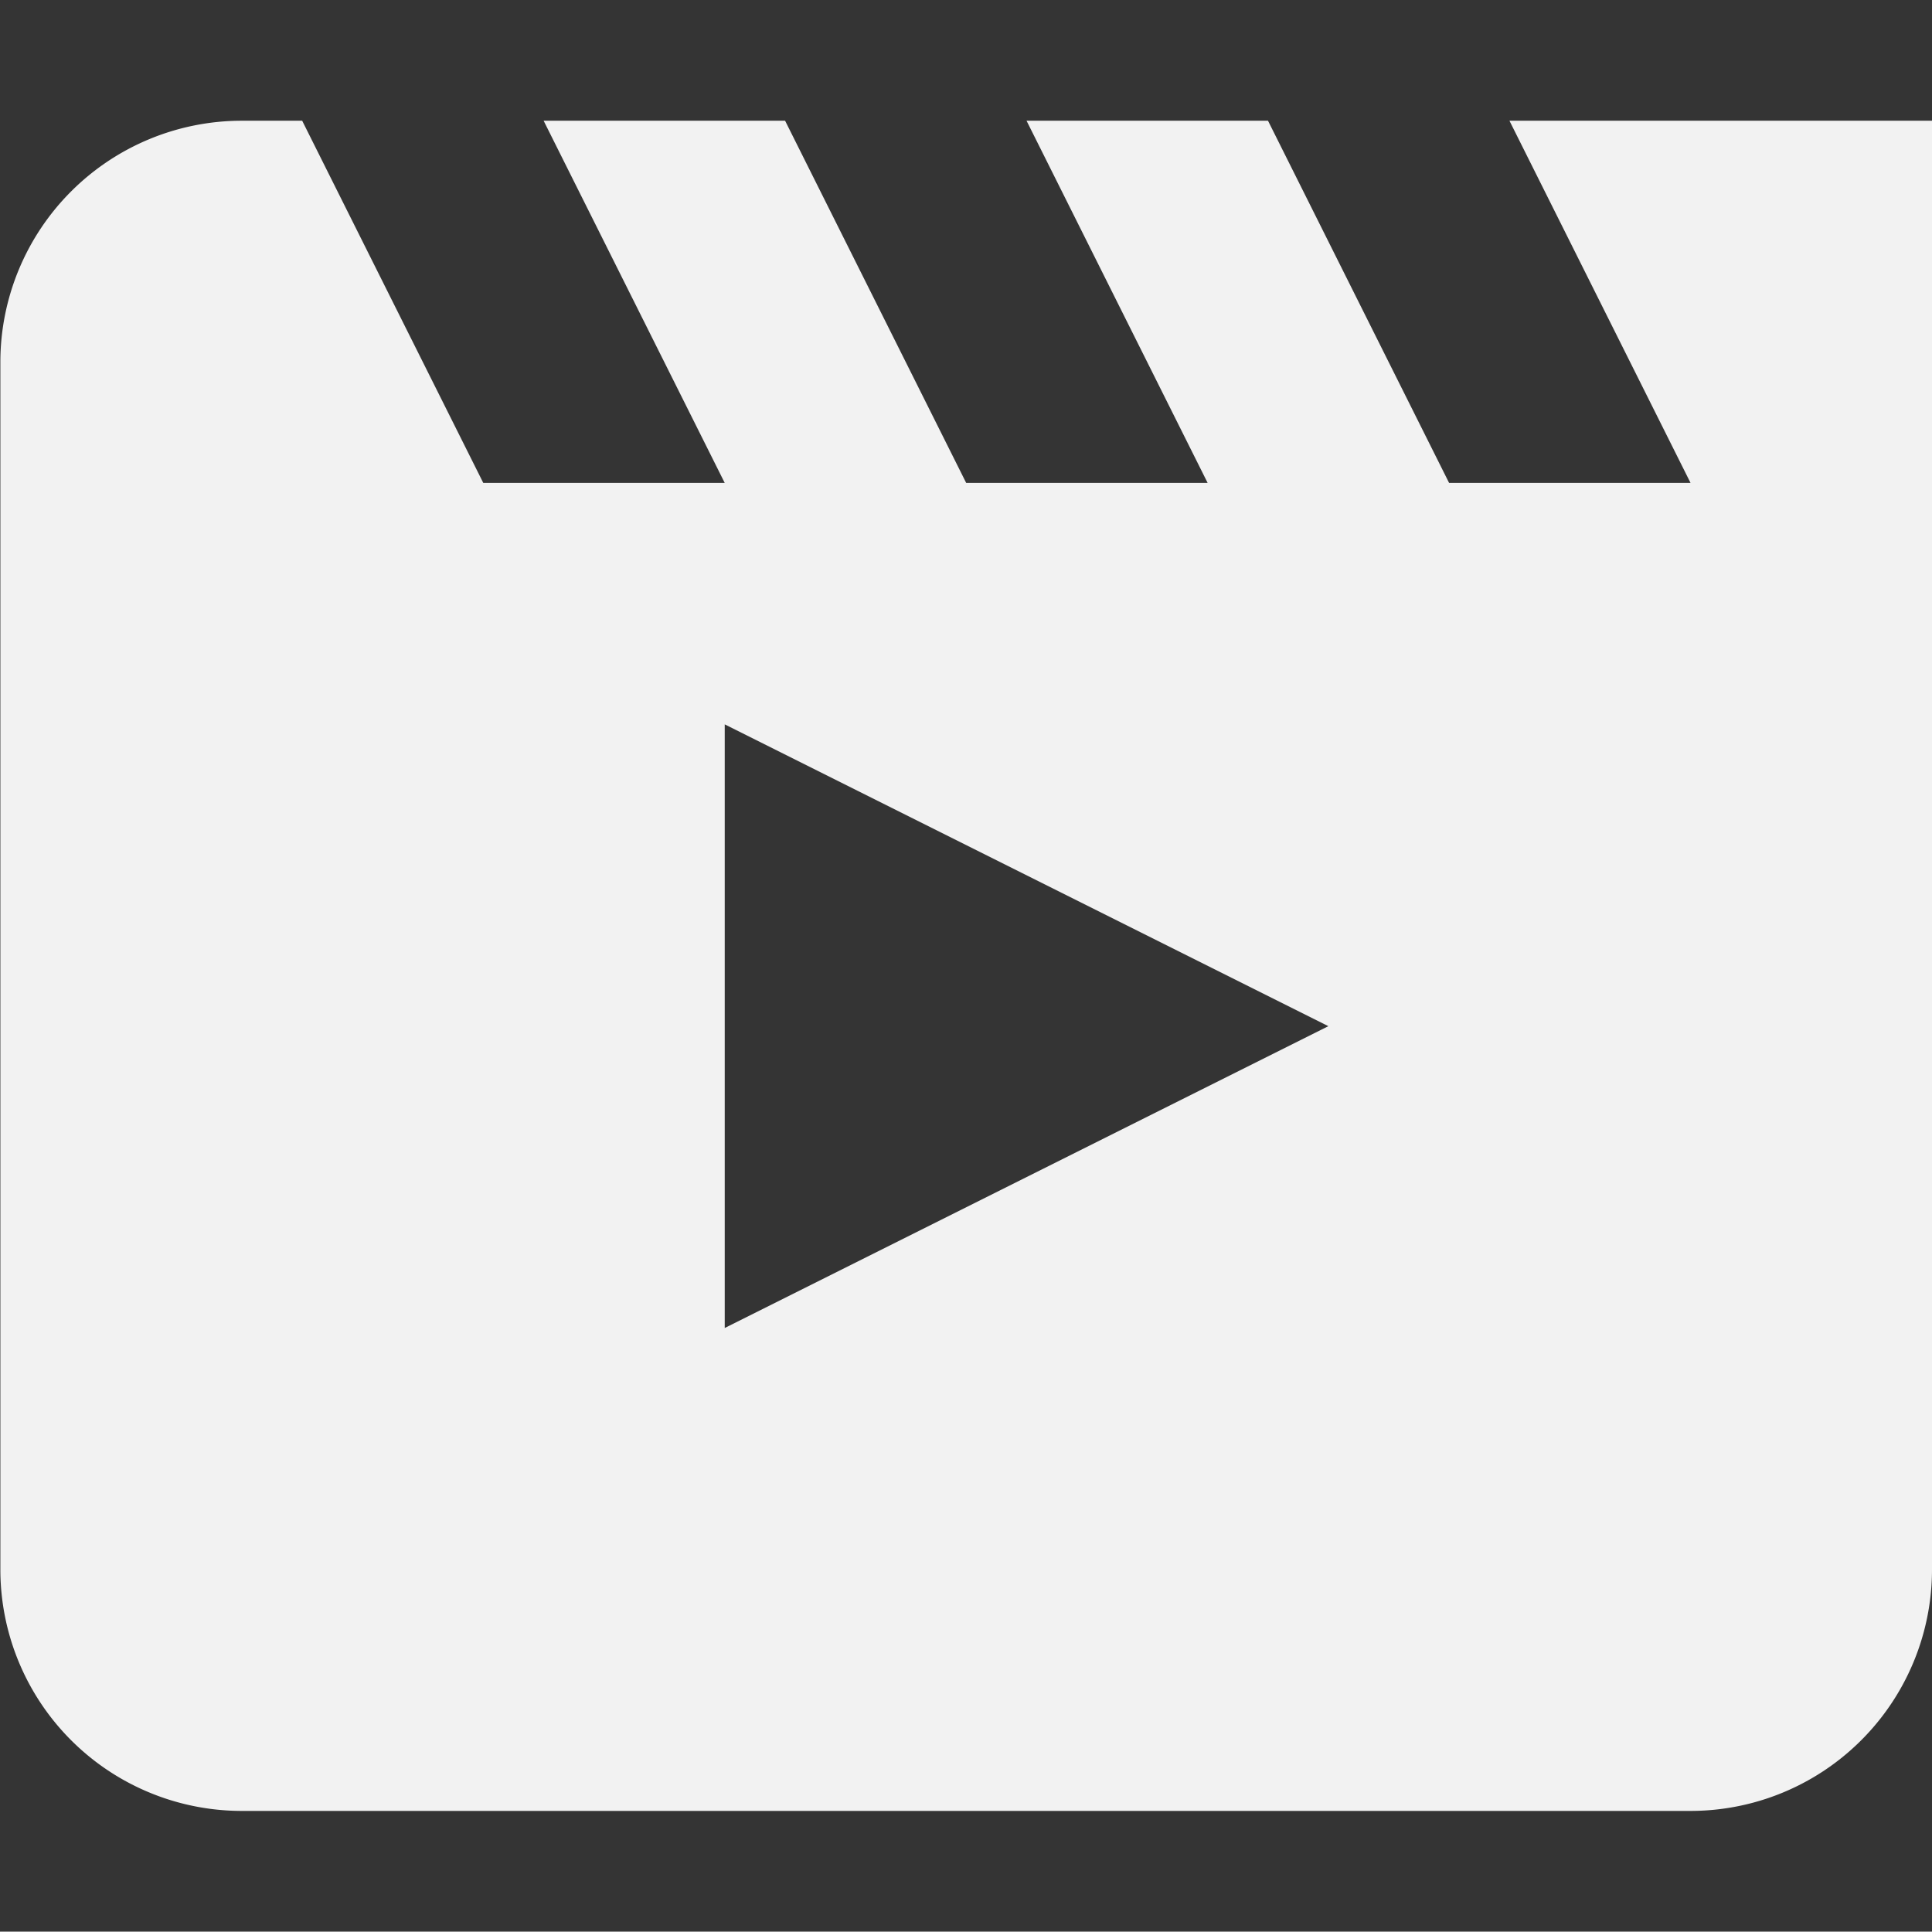 <svg viewBox='0 0 16.003 16' xmlns='http://www.w3.org/2000/svg'><rect x="0" y="0" width="16.003" height="16" fill="#333333" stroke="none"/><path color='#bebebe' d='M.003 0v16h16V0z' fill='gray' fill-opacity='.01'/><path d='M2.003 1a2 2 0 0 0-2 2v10a2 2 0 0 0 2 2h12a2 2 0 0 0 2-2V1h-3.5l1.5 3h-2l-1.5-3h-2l1.5 3h-2l-1.5-3h-2l1.5 3h-2l-1.5-3zm4 5 5 2.5-5 2.5z' fill='#f2f2f2'/></svg>
